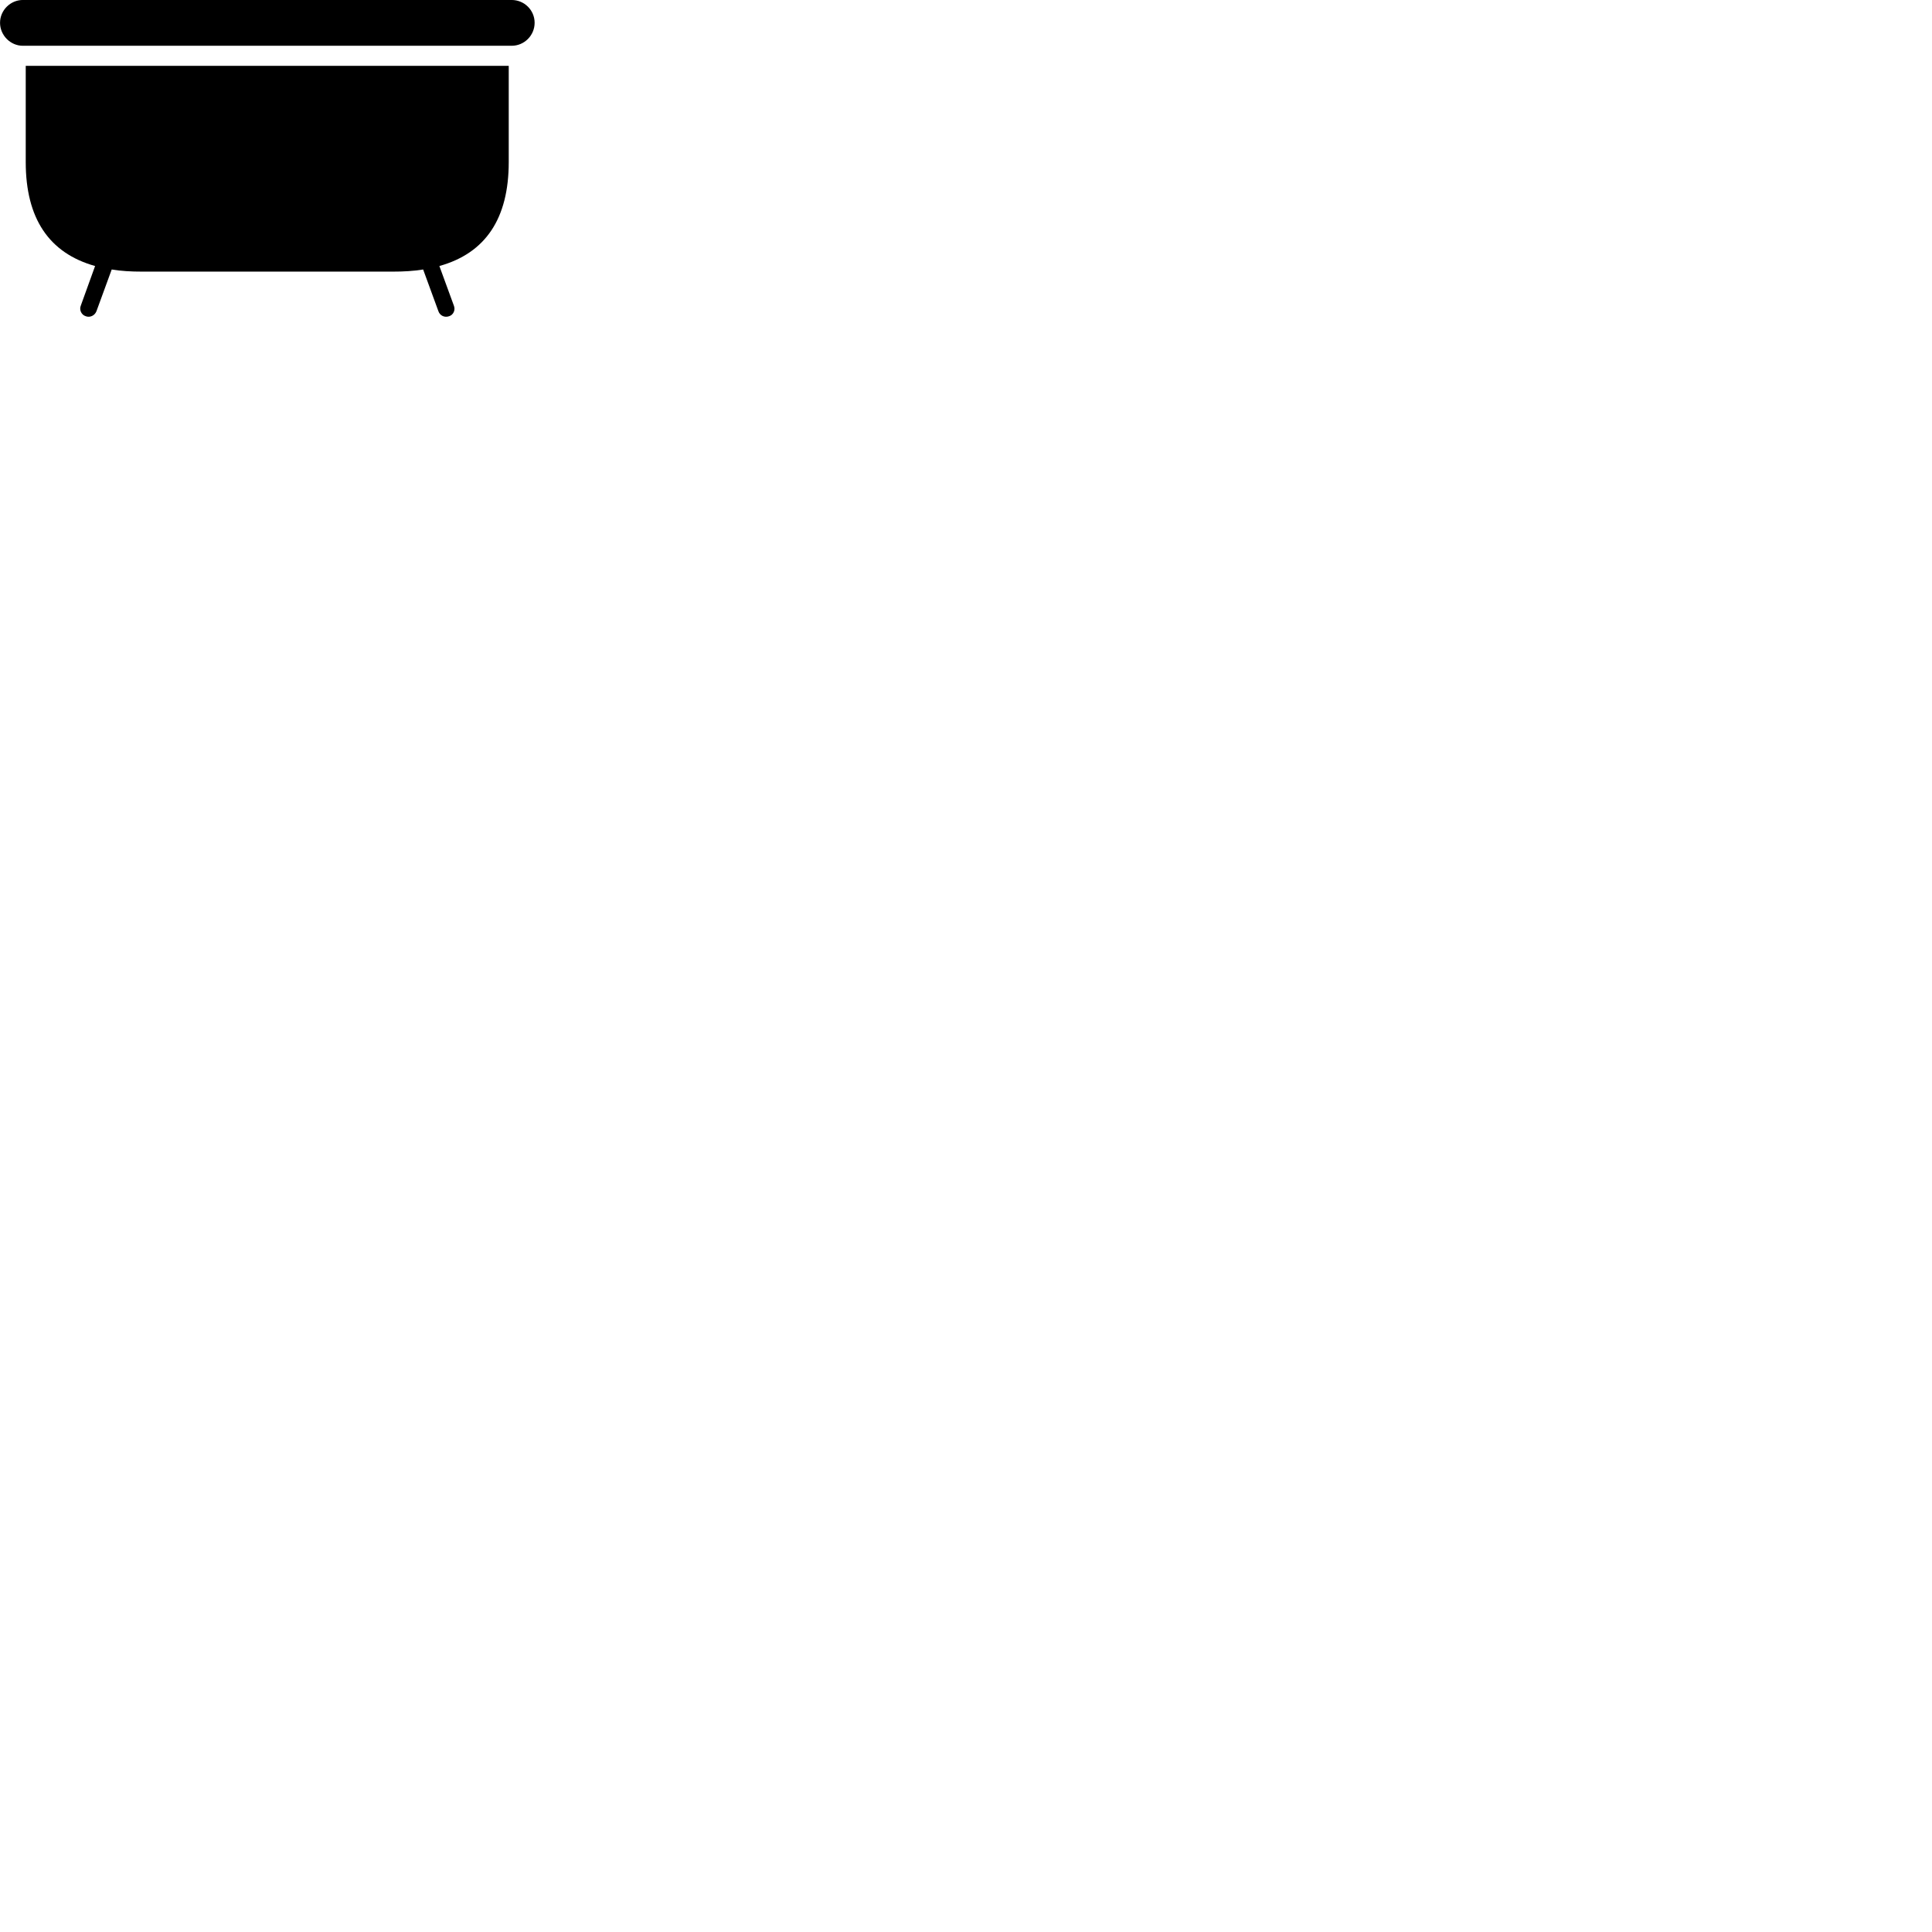 
        <svg xmlns="http://www.w3.org/2000/svg" viewBox="0 0 100 100">
            <path d="M0.002 1.179C0.002 1.829 0.542 2.369 1.182 2.369H26.482C27.142 2.369 27.672 1.829 27.672 1.179C27.672 0.529 27.142 -0.001 26.482 -0.001H1.182C0.542 -0.001 0.002 0.529 0.002 1.179ZM4.442 16.369C4.652 16.449 4.902 16.339 4.992 16.109L5.782 13.949C6.262 14.029 6.782 14.059 7.352 14.059H20.332C20.892 14.059 21.412 14.029 21.902 13.949L22.692 16.109C22.772 16.339 23.012 16.449 23.242 16.369C23.472 16.299 23.582 16.039 23.492 15.819L22.742 13.769C25.142 13.099 26.332 11.299 26.332 8.389V3.409H1.332V8.389C1.332 11.299 2.532 13.099 4.922 13.769L4.182 15.819C4.092 16.039 4.212 16.299 4.442 16.369Z" />
        </svg>
    